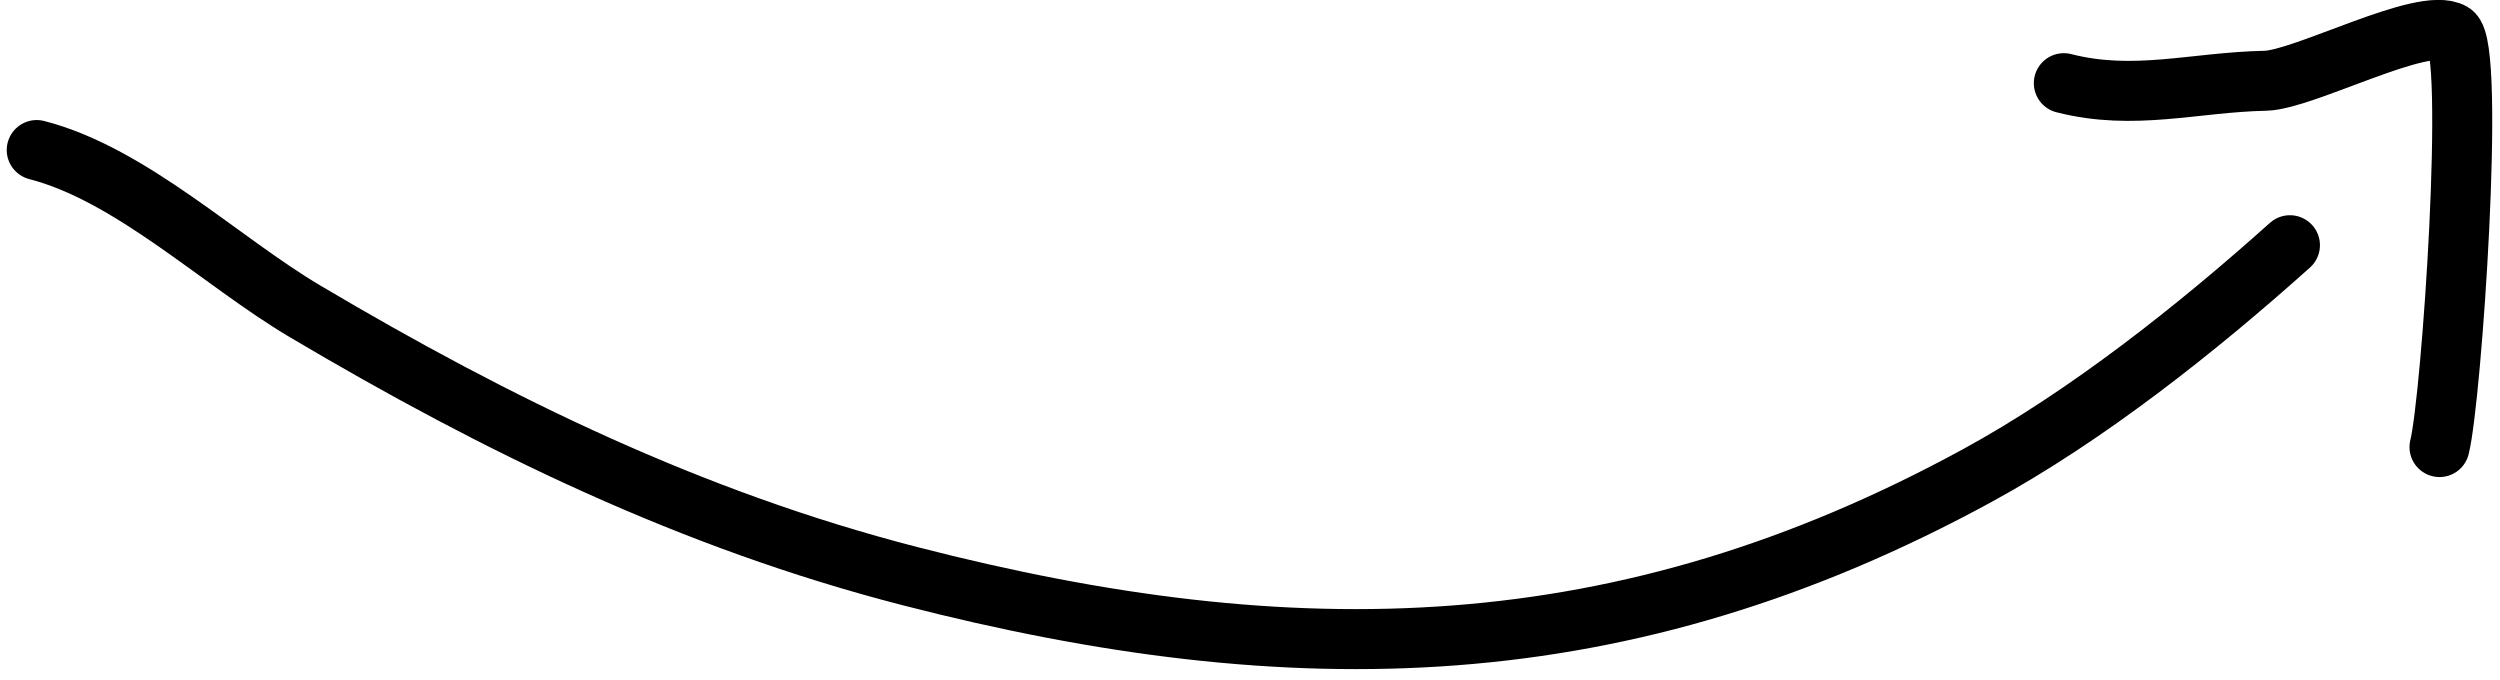 <svg xmlns="http://www.w3.org/2000/svg" width="125" height="34" fill="none" viewBox="0 0 125 34"><path stroke="#000" stroke-linecap="round" stroke-width="3" d="M1.837 7.502C6.554 8.718 11.03 13.065 15.251 15.566C24.878 21.27 34.586 25.993 45.474 28.801C64.715 33.761 81.17 33.431 98.876 23.772C104.35 20.786 109.846 16.427 114.497 12.261M103.191 4.159C106.705 5.058 109.703 4.112 113.266 4.038C115.189 3.998 121.154 0.784 122.62 1.64C123.793 2.325 122.578 19.995 121.975 22.353"/></svg>